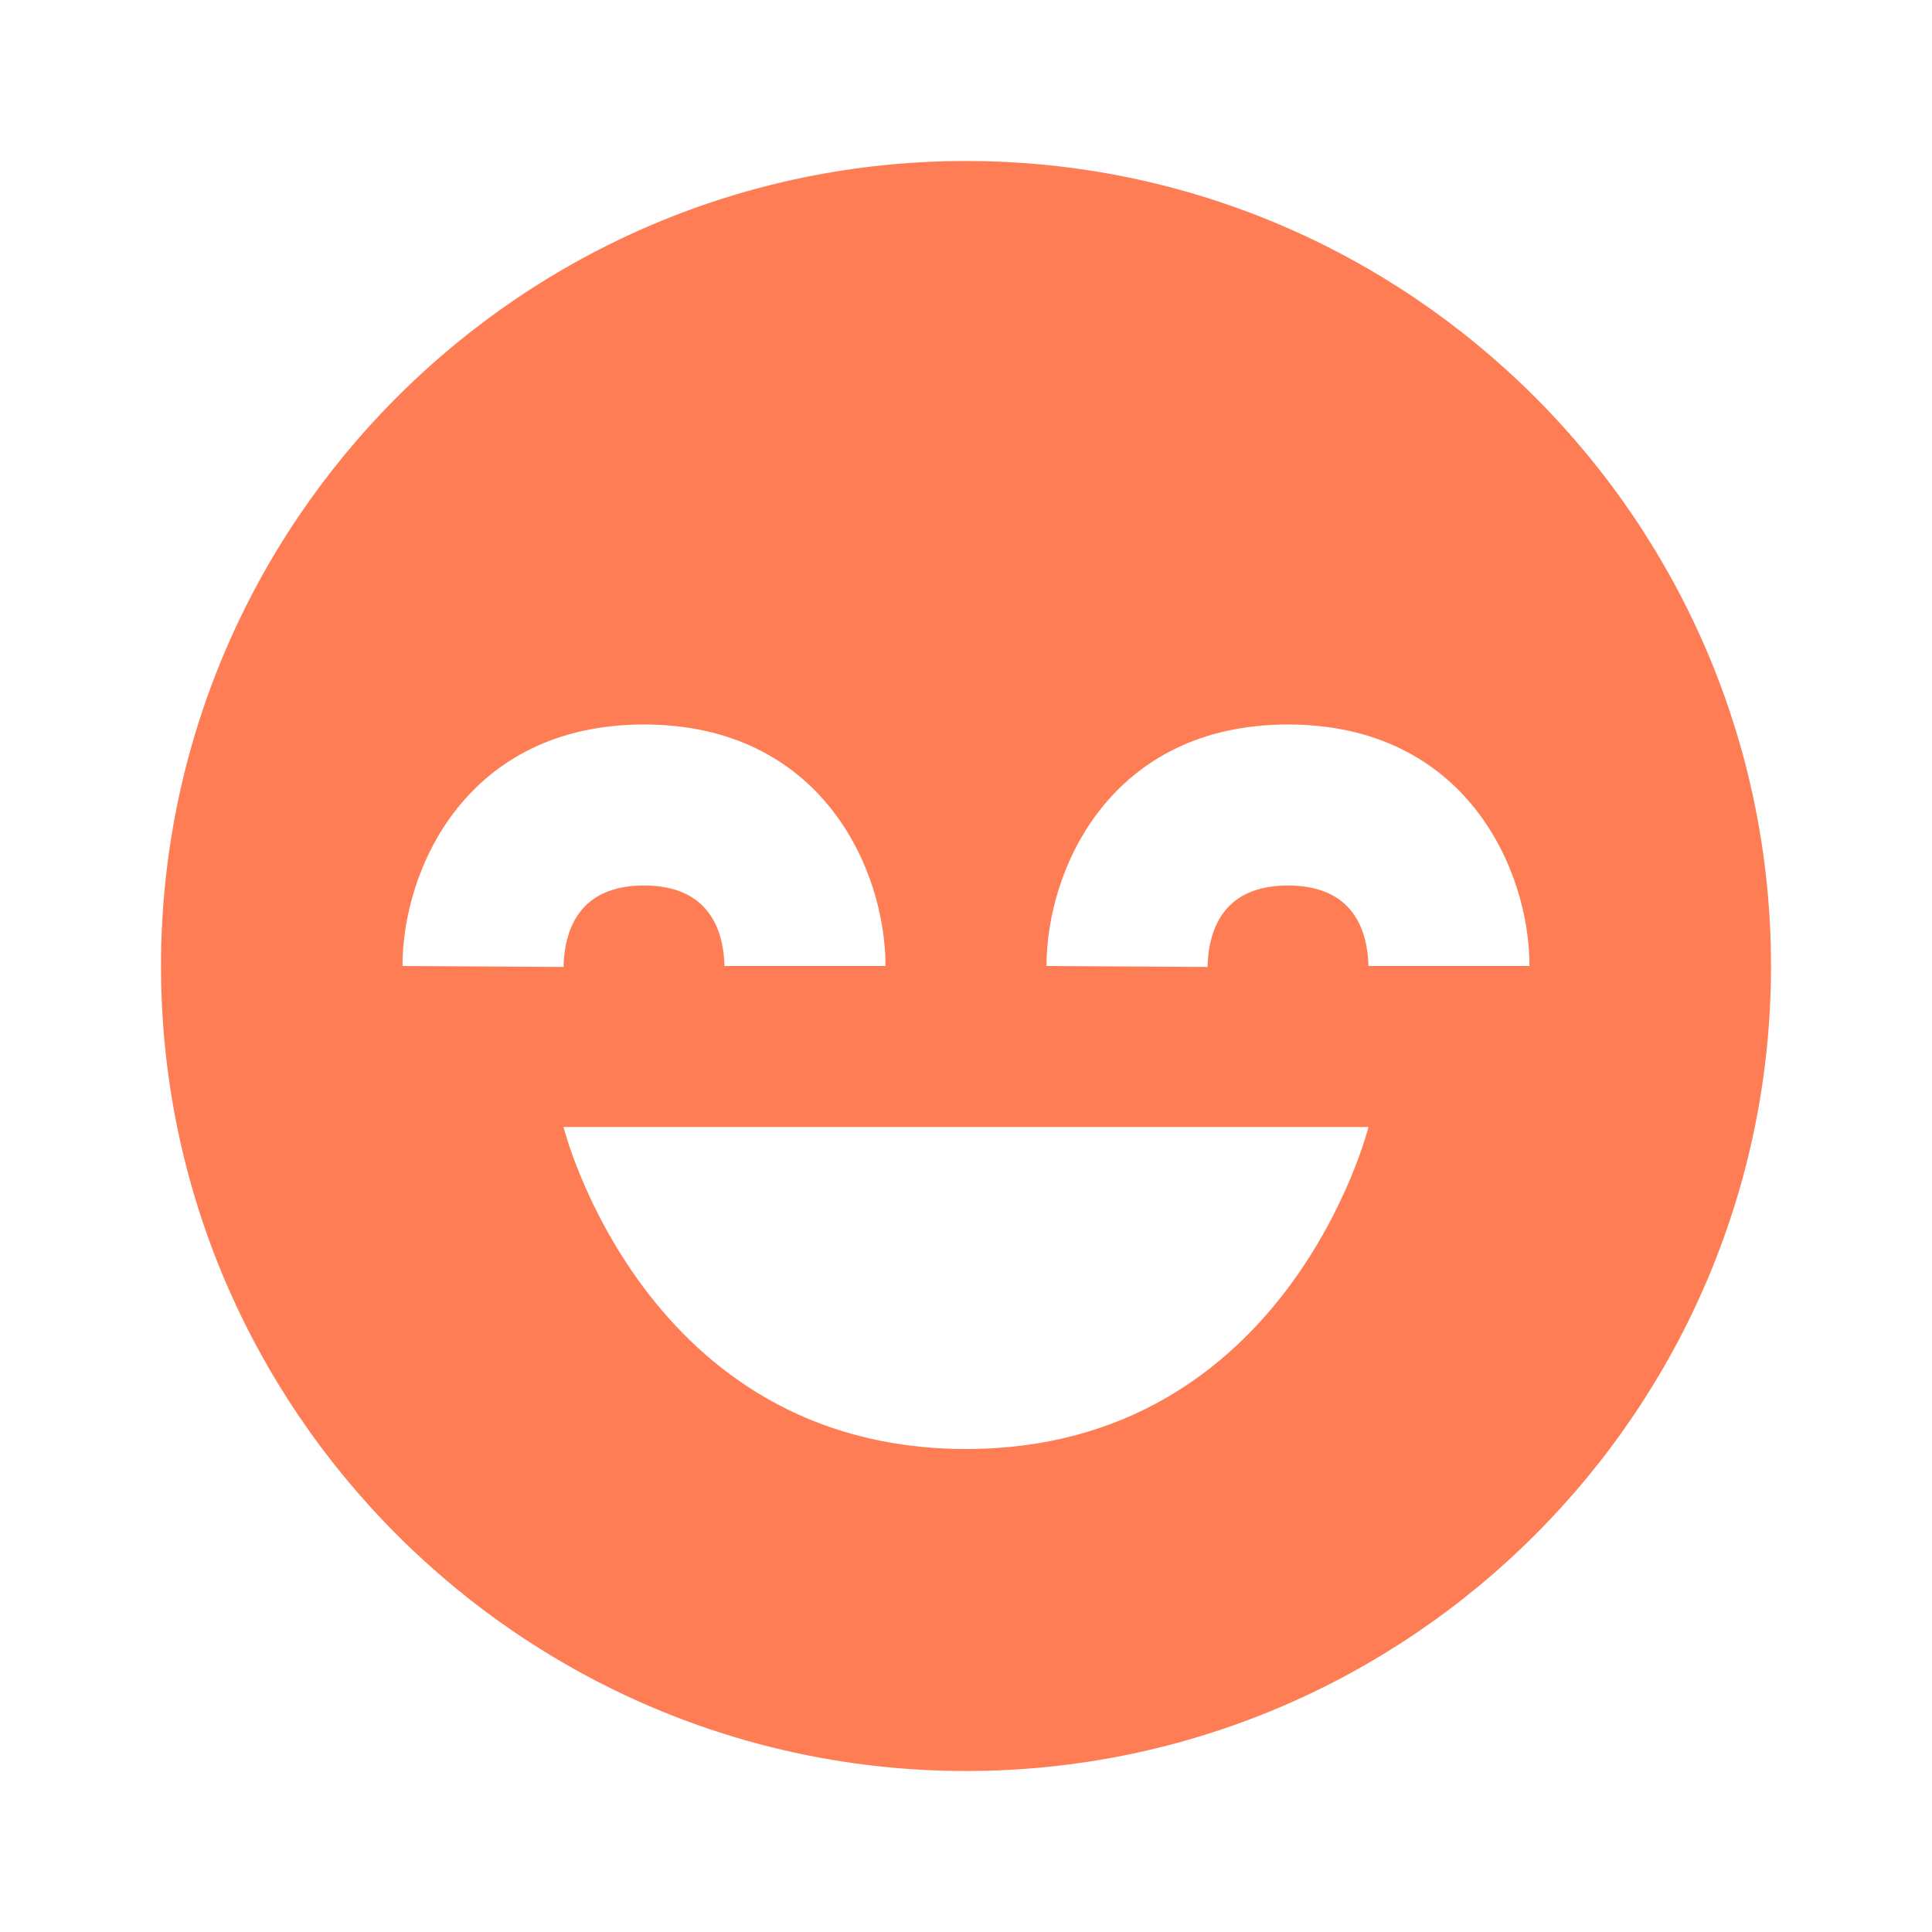 <svg width="24" height="24" viewBox="0 0 24 24" fill="none" xmlns="http://www.w3.org/2000/svg">
<g id="icons / bxs-happy-beaming">
<path id="Vector" d="M12 2C6.486 2 2 6.486 2 12C2 17.514 6.486 22 12 22C17.514 22 22 17.514 22 12C22 6.486 17.514 2 12 2ZM8 9C10.201 9 11 10.794 11 12H9C8.988 11.55 8.806 11 8 11C7.194 11 7.012 11.55 7 12.012L5 12C5 10.794 5.799 9 8 9ZM12 18C8 18 7 14 7 14H17C17 14 16 18 12 18ZM17 12C16.988 11.55 16.806 11 16 11C15.194 11 15.012 11.55 15 12.012L13 12C13 10.794 13.799 9 16 9C18.201 9 19 10.794 19 12H17Z" fill="#FF7D55"/>
</g>
</svg>
